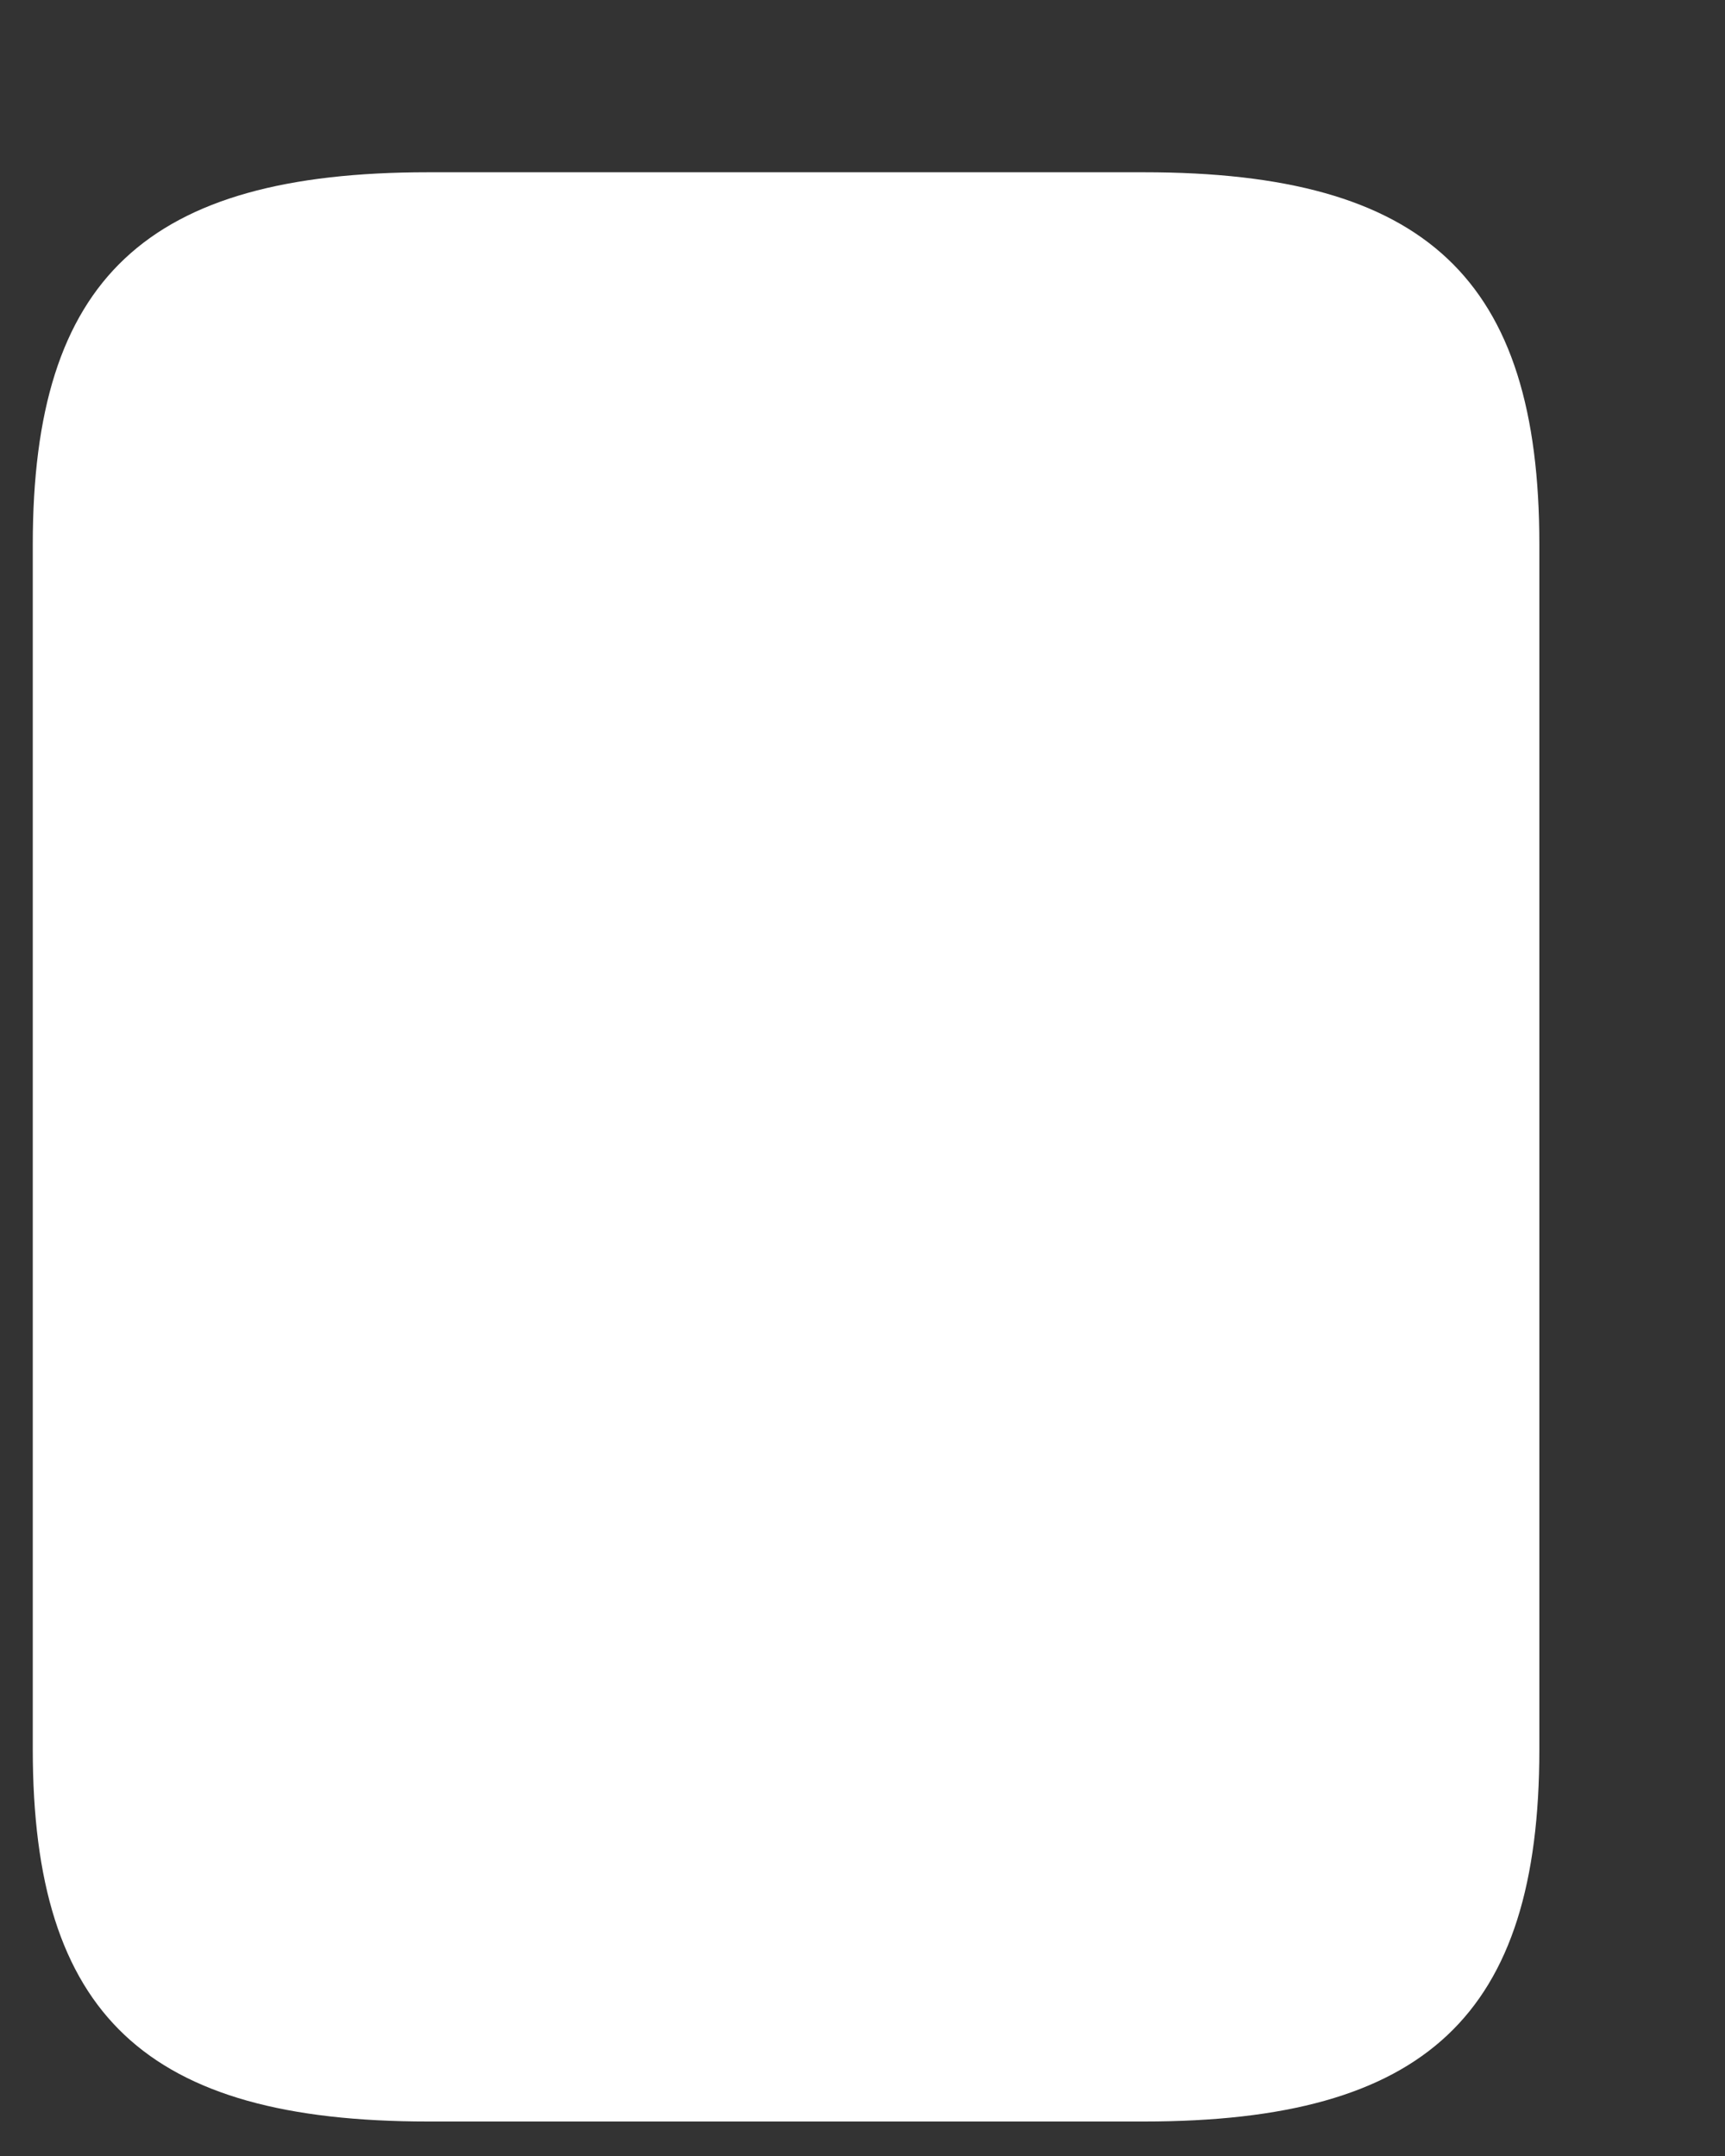 <?xml version="1.0" encoding="UTF-8" standalone="no"?><svg width='8' height='10' viewBox='0 0 8 10' fill='none' xmlns='http://www.w3.org/2000/svg'>
<rect x="0" y="0" width="8" height="10" fill="#333333" stroke="none"/>
<path d='M7.139 8.114V2.525C7.139 1.292 6.613 0.799 5.306 0.799H1.985C0.678 0.799 0.152 1.292 0.152 2.525V8.114C0.152 9.347 0.678 9.84 1.985 9.84H5.306C6.613 9.84 7.139 9.347 7.139 8.114Z' fill='white'/>
</svg>
